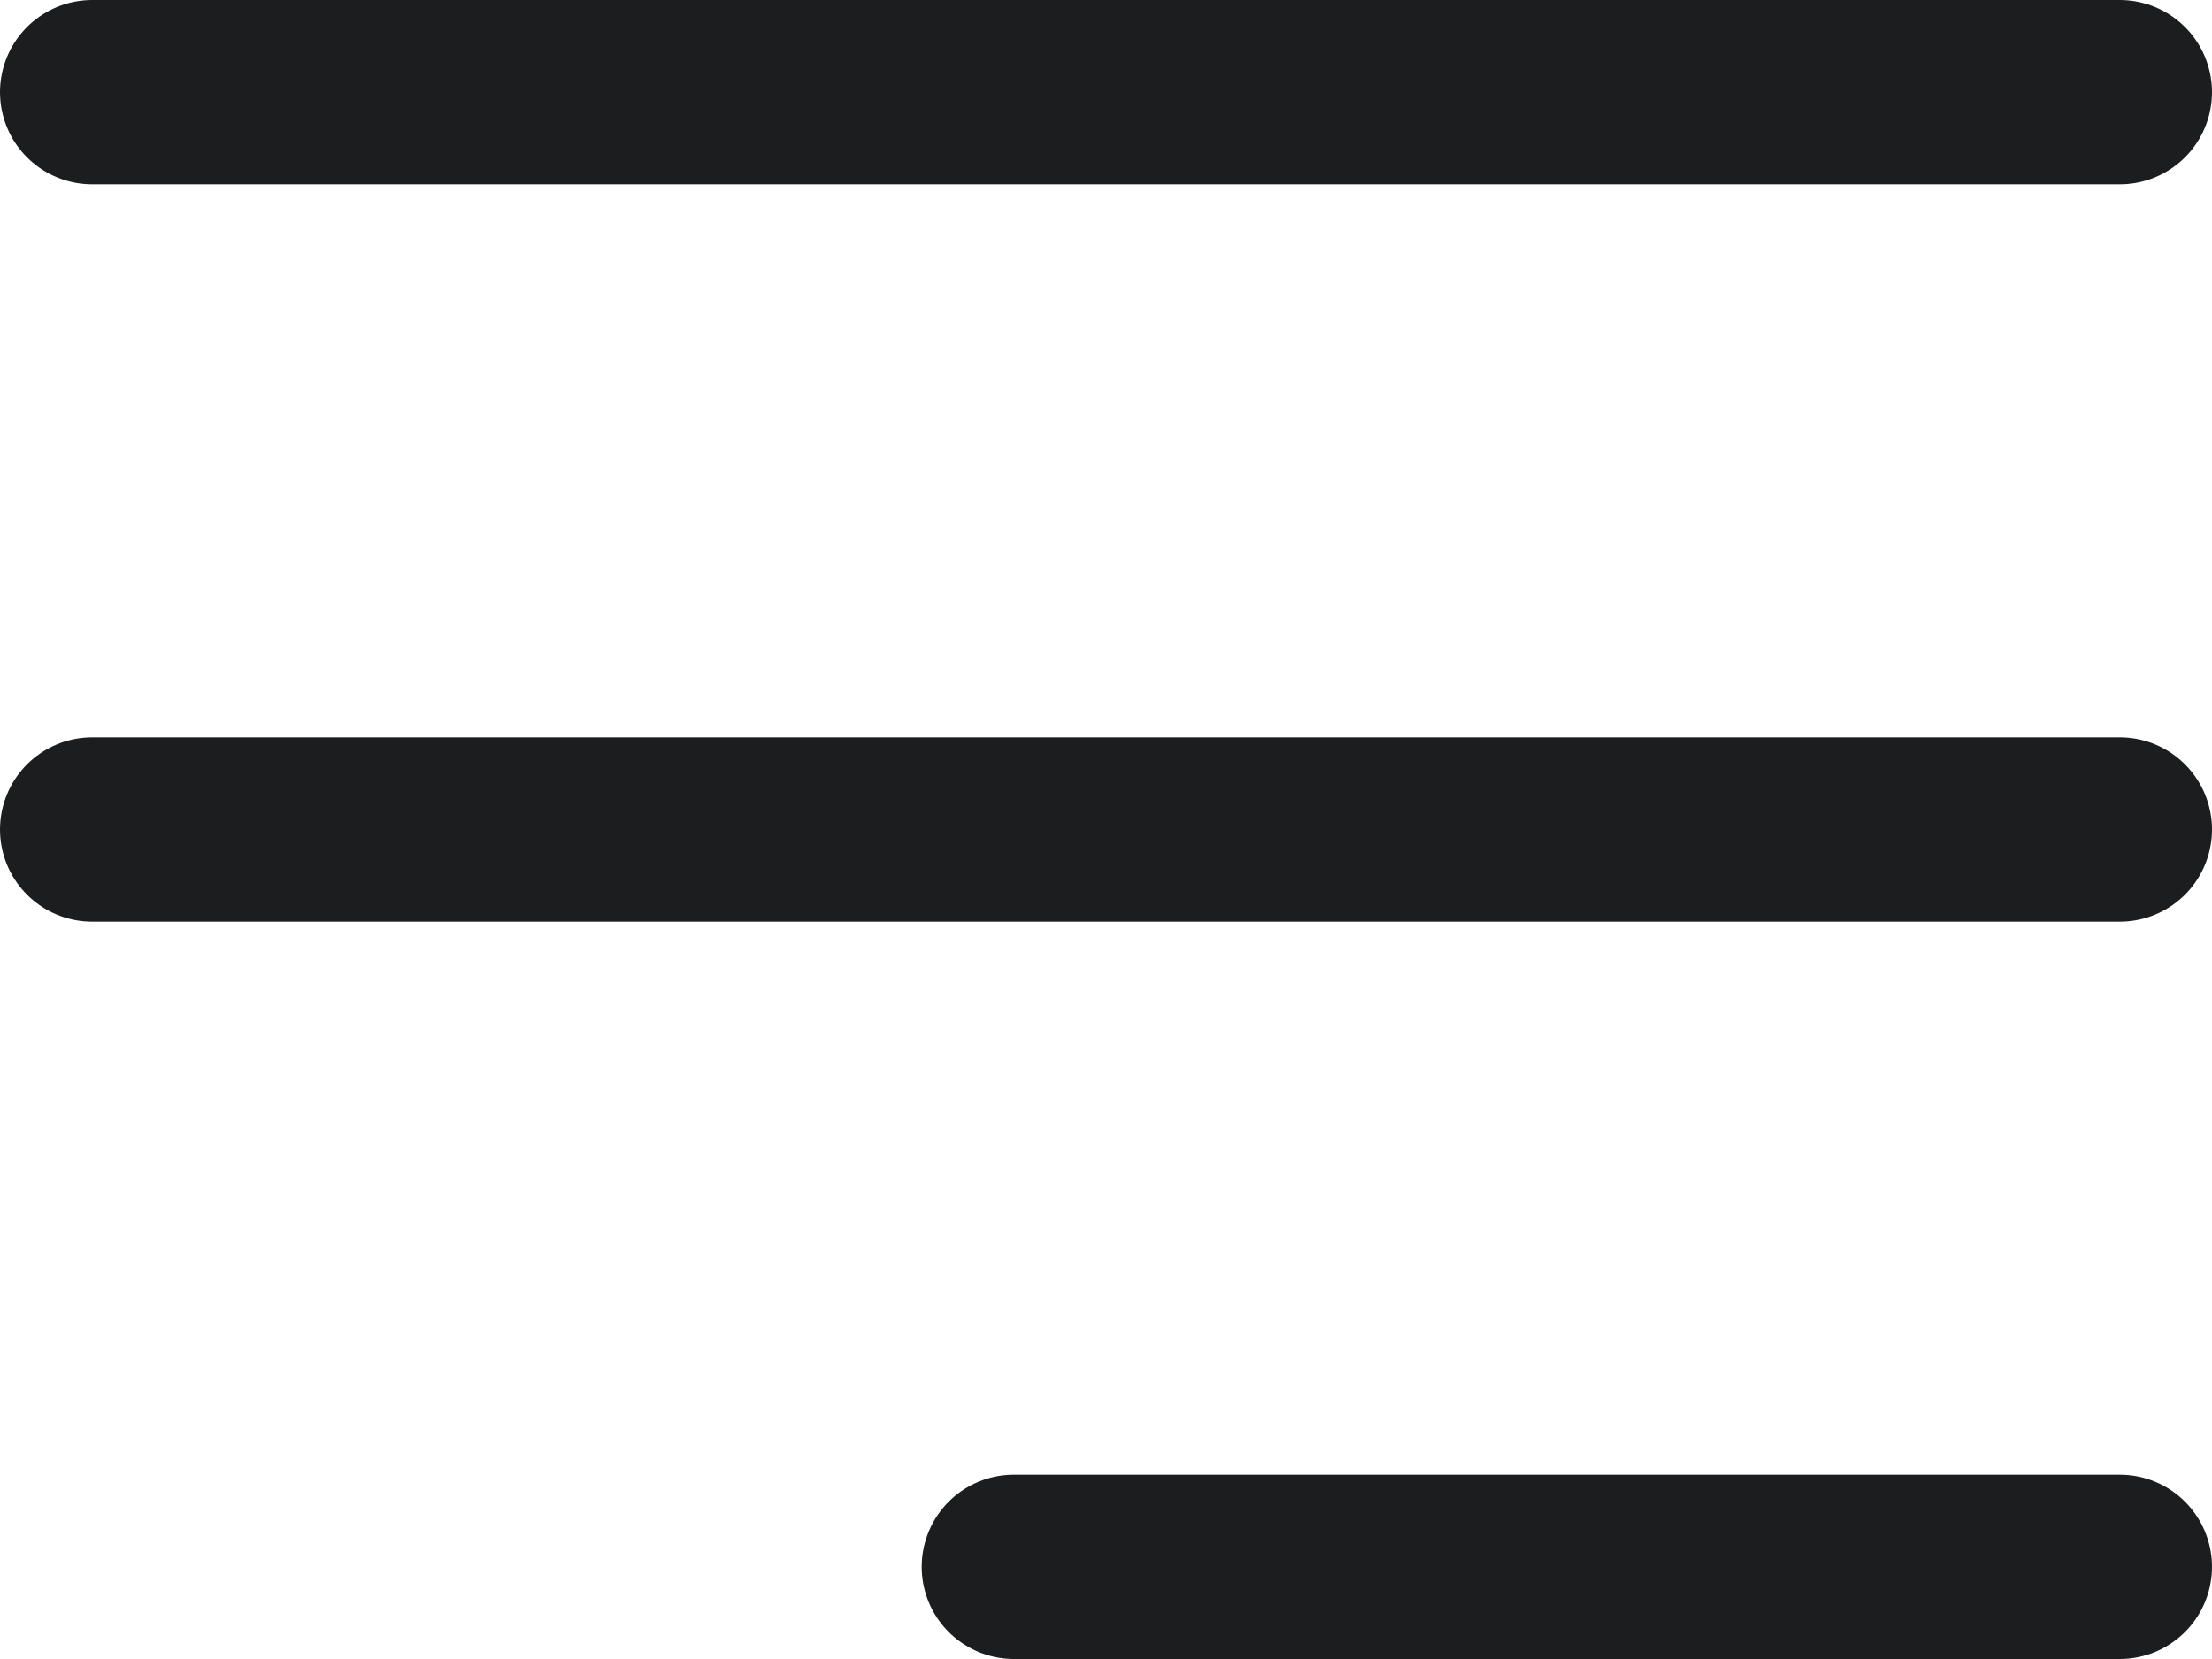 <svg width="24" height="18" viewBox="0 0 24 18" fill="none" xmlns="http://www.w3.org/2000/svg">
<line x1="1" y1="1" x2="23" y2="1" stroke="#1B1D1F" stroke-width="2" stroke-linecap="round"/>
<line x1="1" y1="9" x2="23" y2="9" stroke="#1B1D1F" stroke-width="2" stroke-linecap="round"/>
<path d="M11 17H23" stroke="#1B1D1F" stroke-width="2" stroke-linecap="round"/>
</svg>
